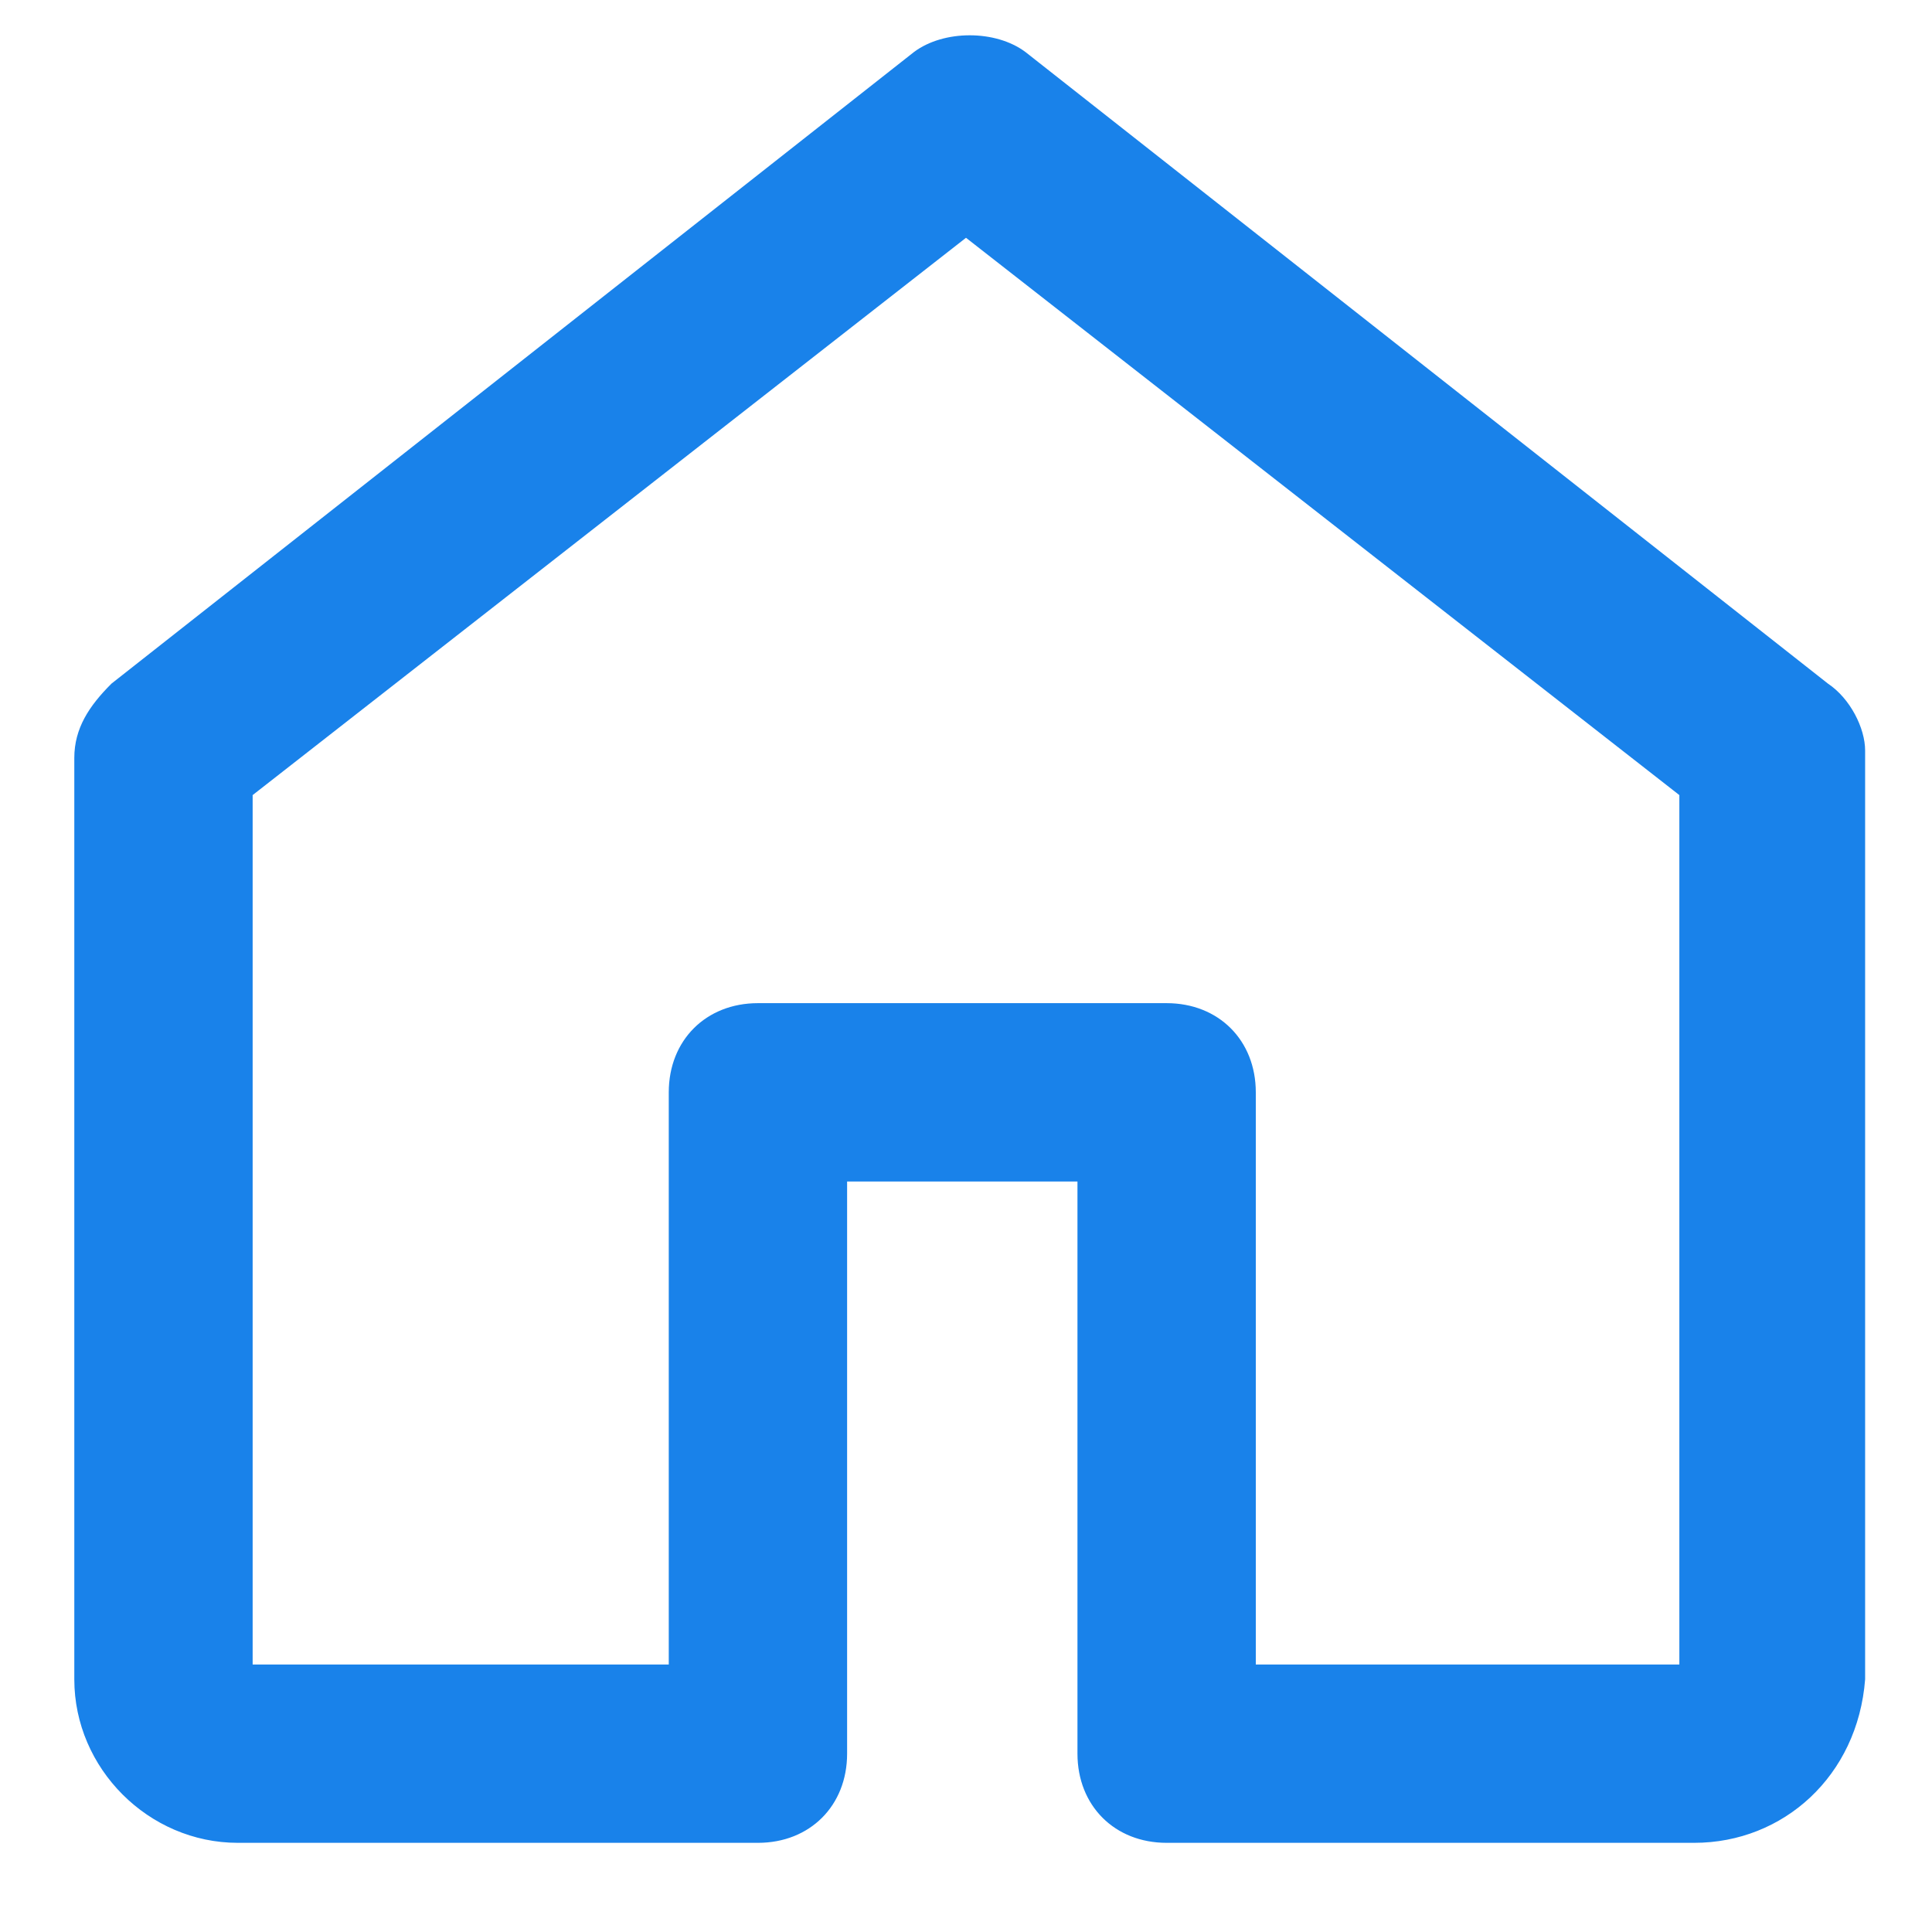 <?xml version="1.0" encoding="utf-8"?>
<!-- Generator: Adobe Illustrator 24.0.1, SVG Export Plug-In . SVG Version: 6.00 Build 0)  -->
<svg version="1.1" id="图层_1" xmlns="http://www.w3.org/2000/svg" xmlns:xlink="http://www.w3.org/1999/xlink" x="0px" y="0px"
	 viewBox="0 0 26 26" style="enable-background:new 0 0 26 26;" xml:space="preserve">
<style type="text/css">
	.st0{fill:#1982EA;}
</style>
<g id="图层_7" transform="translate(-16.88 -13.926)">
	<g id="组_33" transform="translate(16.88 13.926)">
		<path id="路径_20" class="st0" d="M22.8,24.8h-7.1c-0.7,0-1.2-0.5-1.2-1.2v-7.7h-3.1v7.7c0,0.7-0.5,1.2-1.2,1.2c0,0,0,0,0,0H3.2
			c-1.2,0-2.2-1-2.2-2.2V10.2c0-0.4,0.2-0.7,0.5-1l10.8-8.5c0.4-0.3,1.1-0.3,1.5,0l10.8,8.5c0.3,0.2,0.5,0.6,0.5,0.9v12.5
			C25,23.9,24,24.8,22.8,24.8C22.8,24.8,22.8,24.8,22.8,24.8z M17,22.4h5.6V10.7L13,3.2l-9.6,7.5v11.7H9v-7.7c0-0.7,0.5-1.2,1.2-1.2
			h5.5c0.7,0,1.2,0.5,1.2,1.2V22.4z"/>
	</g>
</g>
</svg>
